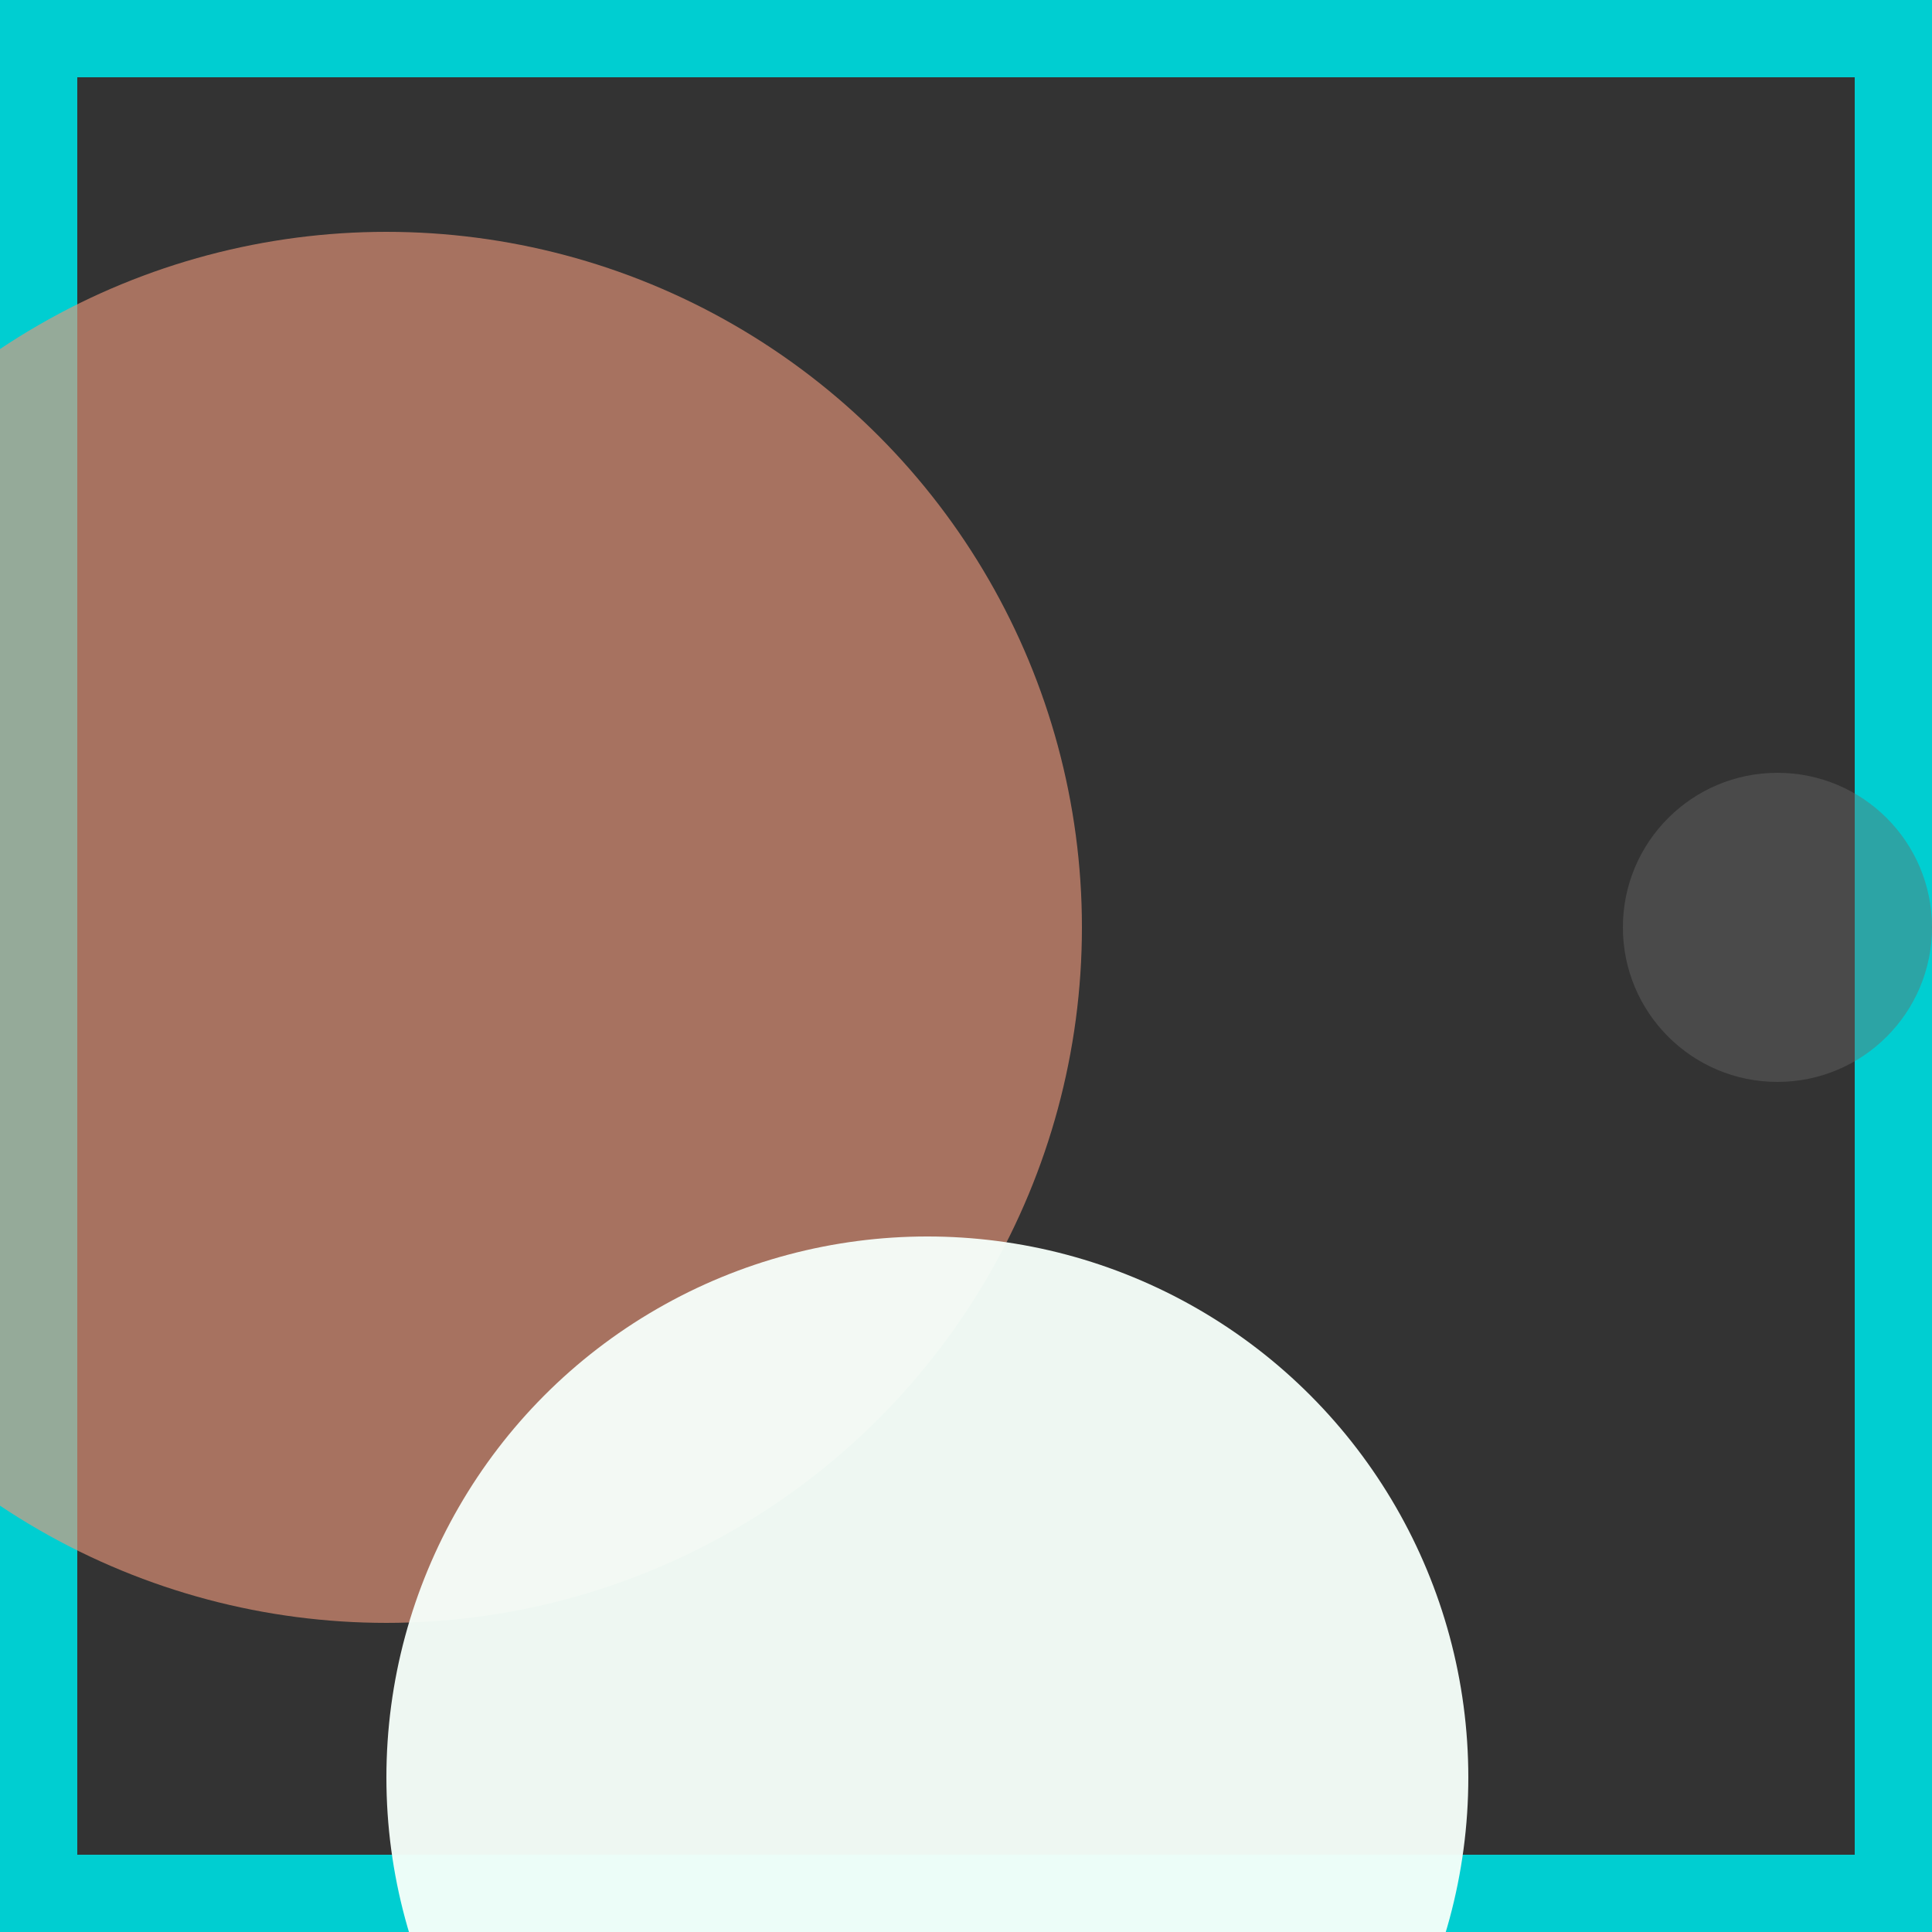 <svg viewBox="0 0 25 25" width="25" height="25" xmlns="http://www.w3.org/2000/svg"><rect x="0" y="0" width="25" height="25" fill="#333333" stroke="none"/><rect width="25" height="25" fill="none" stroke="darkturquoise" stroke-width="2"/>
<circle cx="23" cy="12" r="2" fill="dimgray" fill-opacity="0.42"/>
<circle cx="5" cy="12" r="9" fill="darksalmon" fill-opacity="0.64"/>
<circle cx="12" cy="23" r="7" fill="mintcream" fill-opacity="0.96"/></svg>